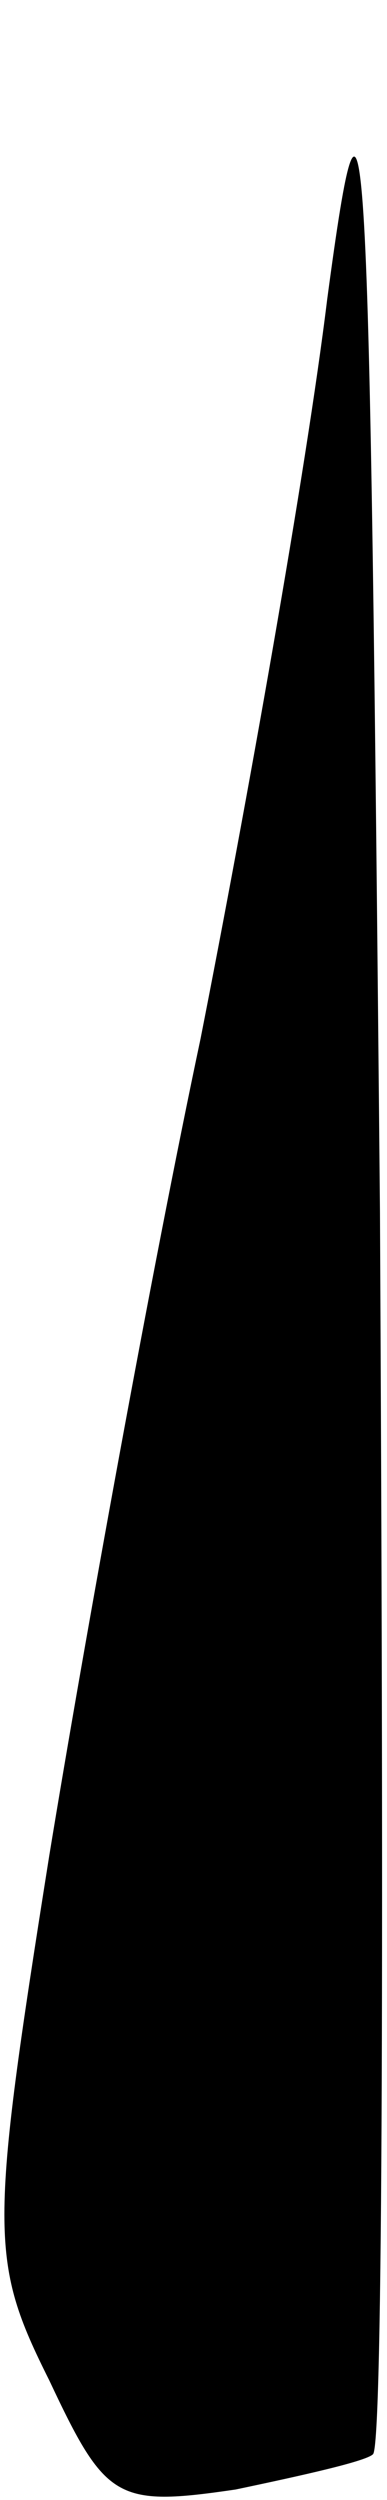 <?xml version="1.0" standalone="no"?>
<!DOCTYPE svg PUBLIC "-//W3C//DTD SVG 20010904//EN"
 "http://www.w3.org/TR/2001/REC-SVG-20010904/DTD/svg10.dtd">
<svg version="1.0" xmlns="http://www.w3.org/2000/svg"
 width="11pt" height="71pt" viewBox="0 0 11 71"
 preserveAspectRatio="xMidYMid meet">
<g transform="translate(0,71) scale(0.1,-0.1)"
fill="#000000" stroke="none">
<path fill="#000000" stroke="none" d="M93 625 c-6 -49 -23 -144 -36 -210 -14
-66 -33 -171 -43 -232 -17 -107 -17 -115 0 -149 16 -34 19 -36 53 -31 19 4 37
8 39 10 3 2 3 161 2 353 -3 319 -4 341 -15 259z"/>
</g>
</svg>
